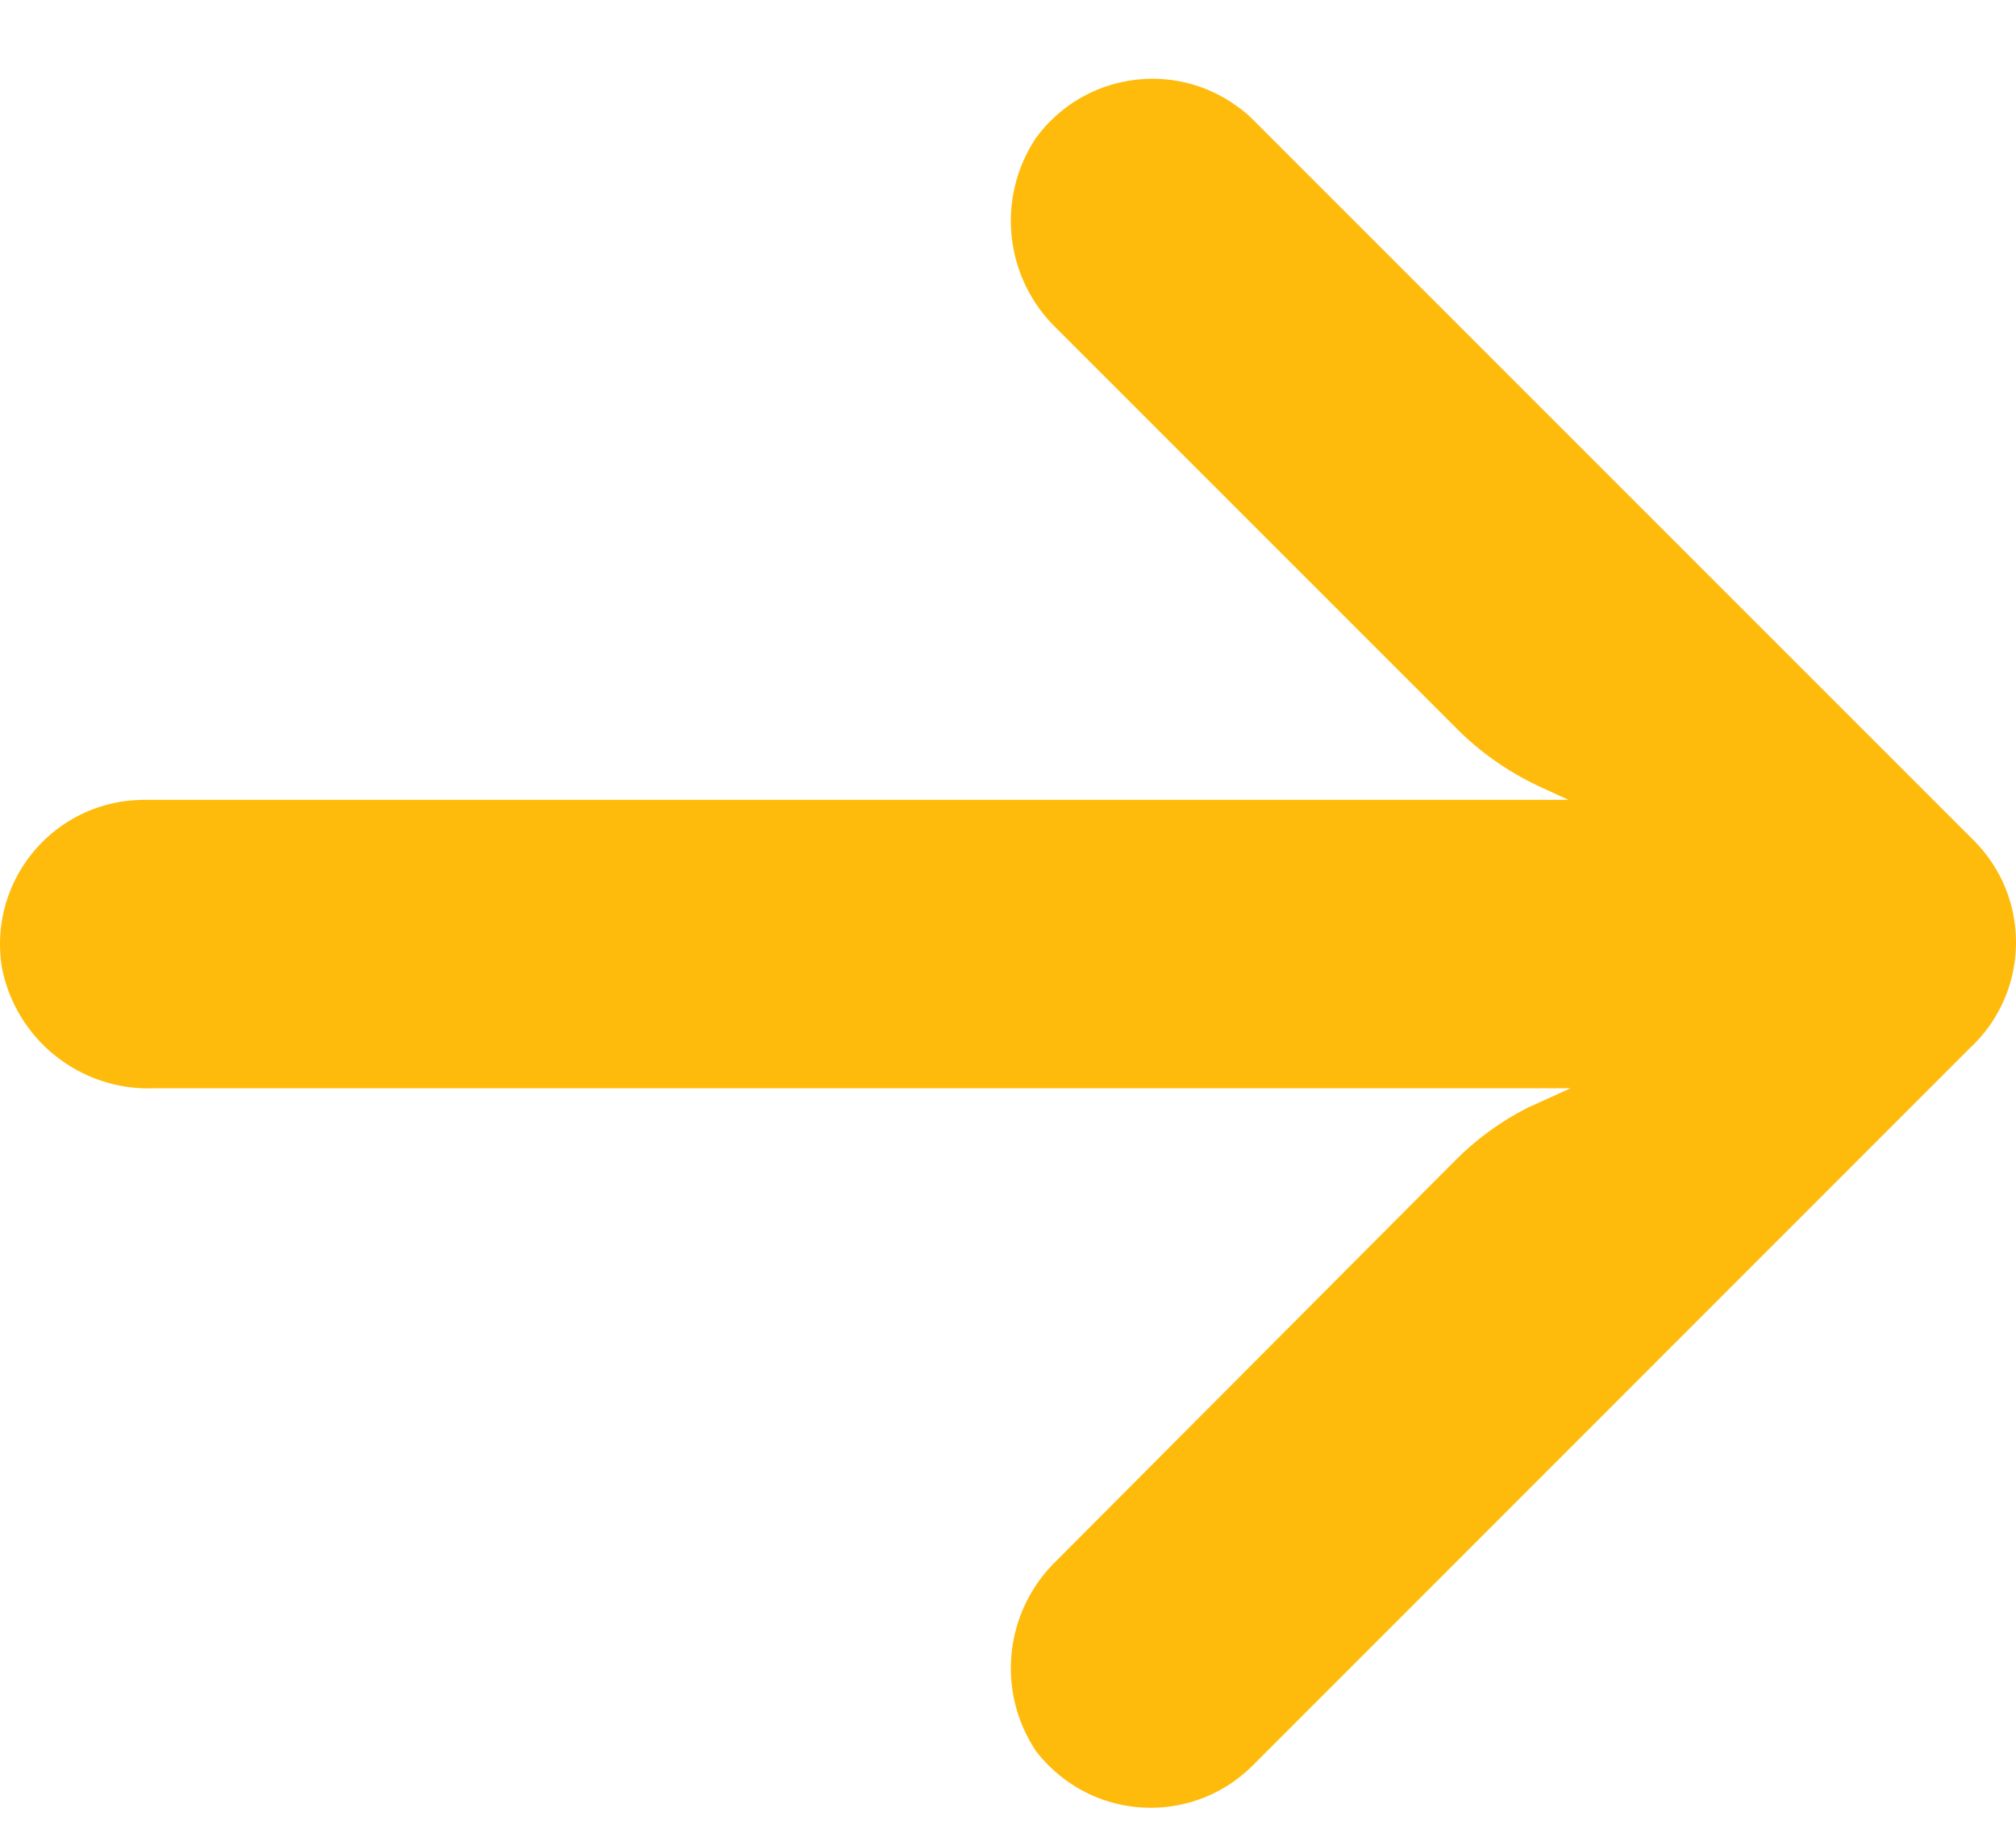 <svg width="11" height="10" viewBox="0 0 11 10" fill="none" xmlns="http://www.w3.org/2000/svg">
<path d="M0.661 4.374C0.706 4.367 0.752 4.364 0.797 4.364H8.558L8.388 4.286C8.223 4.207 8.072 4.101 7.944 3.971L5.768 1.795C5.481 1.521 5.433 1.081 5.653 0.752C5.91 0.401 6.403 0.325 6.753 0.582C6.782 0.603 6.809 0.625 6.834 0.65L10.769 4.585C11.077 4.892 11.077 5.39 10.77 5.698C10.77 5.698 10.769 5.698 10.769 5.698L6.834 9.634C6.526 9.941 6.028 9.94 5.721 9.632C5.697 9.608 5.674 9.582 5.653 9.555C5.433 9.226 5.481 8.786 5.768 8.512L7.94 6.332C8.055 6.216 8.188 6.119 8.333 6.045L8.569 5.938H0.841C0.439 5.953 0.086 5.673 0.01 5.277C-0.059 4.848 0.232 4.444 0.661 4.374Z" fill="#FFBB0B"/>
</svg>
